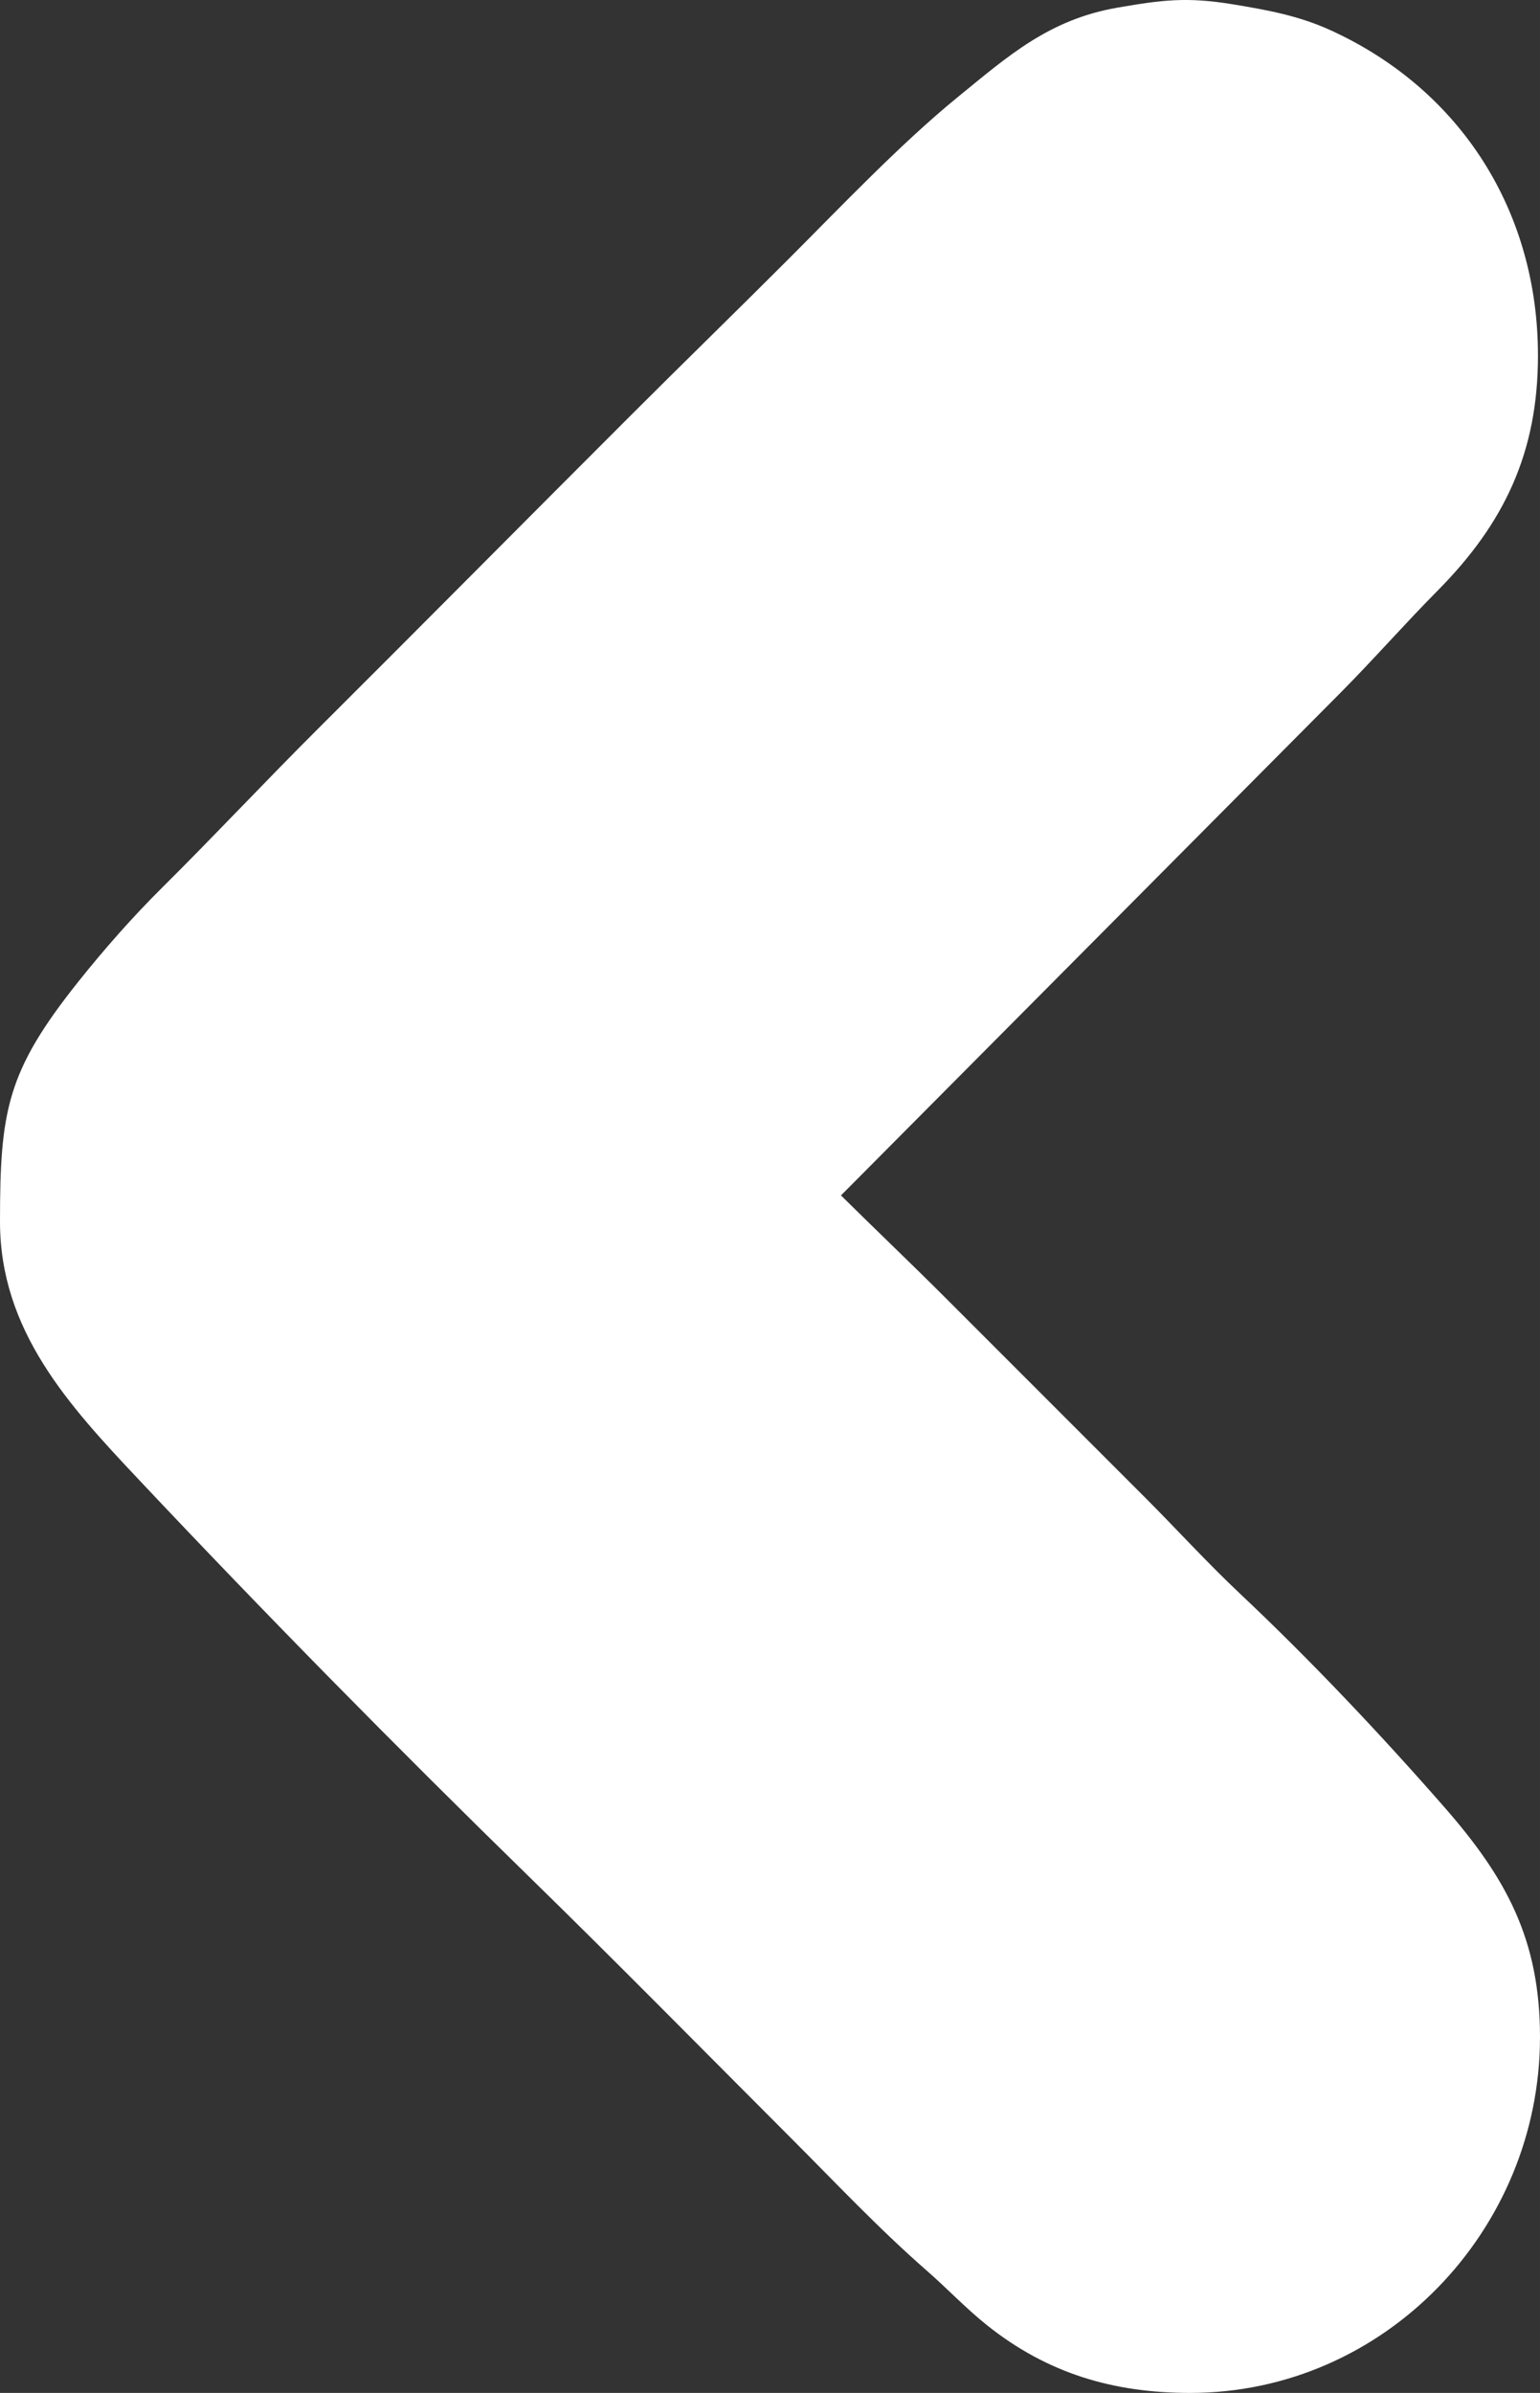 <?xml version="1.0" encoding="UTF-8"?>
<!DOCTYPE svg PUBLIC "-//W3C//DTD SVG 1.1//EN" "http://www.w3.org/Graphics/SVG/1.1/DTD/svg11.dtd">
<!-- Creator: CorelDRAW 2020 (64-Bit) -->
<svg xmlns="http://www.w3.org/2000/svg" xml:space="preserve" width="1.11in" height="1.724in" version="1.1" style="shape-rendering:geometricPrecision; text-rendering:geometricPrecision; image-rendering:optimizeQuality; fill-rule:evenodd; clip-rule:evenodd"
viewBox="0 0 320.05 497.09"
 xmlns:xlink="http://www.w3.org/1999/xlink"
 xmlns:xodm="http://www.corel.com/coreldraw/odm/2003">
 <rect x="0" y="0" width="320.05" height="497.09" fill="#333333" stroke="none"/>
 <defs>
  <style type="text/css">
   <![CDATA[
    .fil0 {fill:white}
   ]]>
  </style>
 </defs>
 <g id="Layer_x0020_1">
  <path class="fil0" d="M174.78 248.33c7.22,7.15 14.62,14.18 21.57,21.13 13.81,13.81 27.62,27.62 41.43,41.43 6.69,6.69 13.09,13.74 19.98,20.22 14.57,13.71 29.28,29.28 42.46,44.35 12.85,14.69 19.83,27.49 19.83,47.71 0,40.07 -32.25,73.92 -72.7,73.92 -15.97,0 -29.67,-4.05 -42.22,-14.06 -4.47,-3.57 -8.24,-7.6 -12.5,-11.32 -10.09,-8.81 -19.26,-18.59 -28.73,-28.05 -17.99,-17.99 -35.84,-36.14 -54.05,-53.91 -27.61,-26.95 -54.74,-54.49 -81.19,-82.58 -14.35,-15.23 -28.66,-30.76 -28.66,-53.38 0,-23.06 1.42,-31.22 16.25,-49.83 5.43,-6.81 11.36,-13.54 17.55,-19.67 10.86,-10.78 21.31,-21.96 32.15,-32.76 21.76,-21.68 43.38,-43.5 65.11,-65.21 10.83,-10.82 21.81,-21.5 32.64,-32.33 10.95,-10.95 23.46,-24.13 35.32,-33.8 10.55,-8.6 19.02,-16.16 33.27,-18.61 9.23,-1.59 14.36,-2.27 24.07,-0.66 7.19,1.19 13.64,2.36 20.36,5.45 27,12.41 42.91,37.65 42.91,67.49 0,20.14 -7,34.85 -20.84,48.82 -6.89,6.95 -13.33,14.32 -20.24,21.27l-102.87 103.47c-0.3,0.3 -0.6,0.6 -0.92,0.91z"/>
 </g>
</svg>
